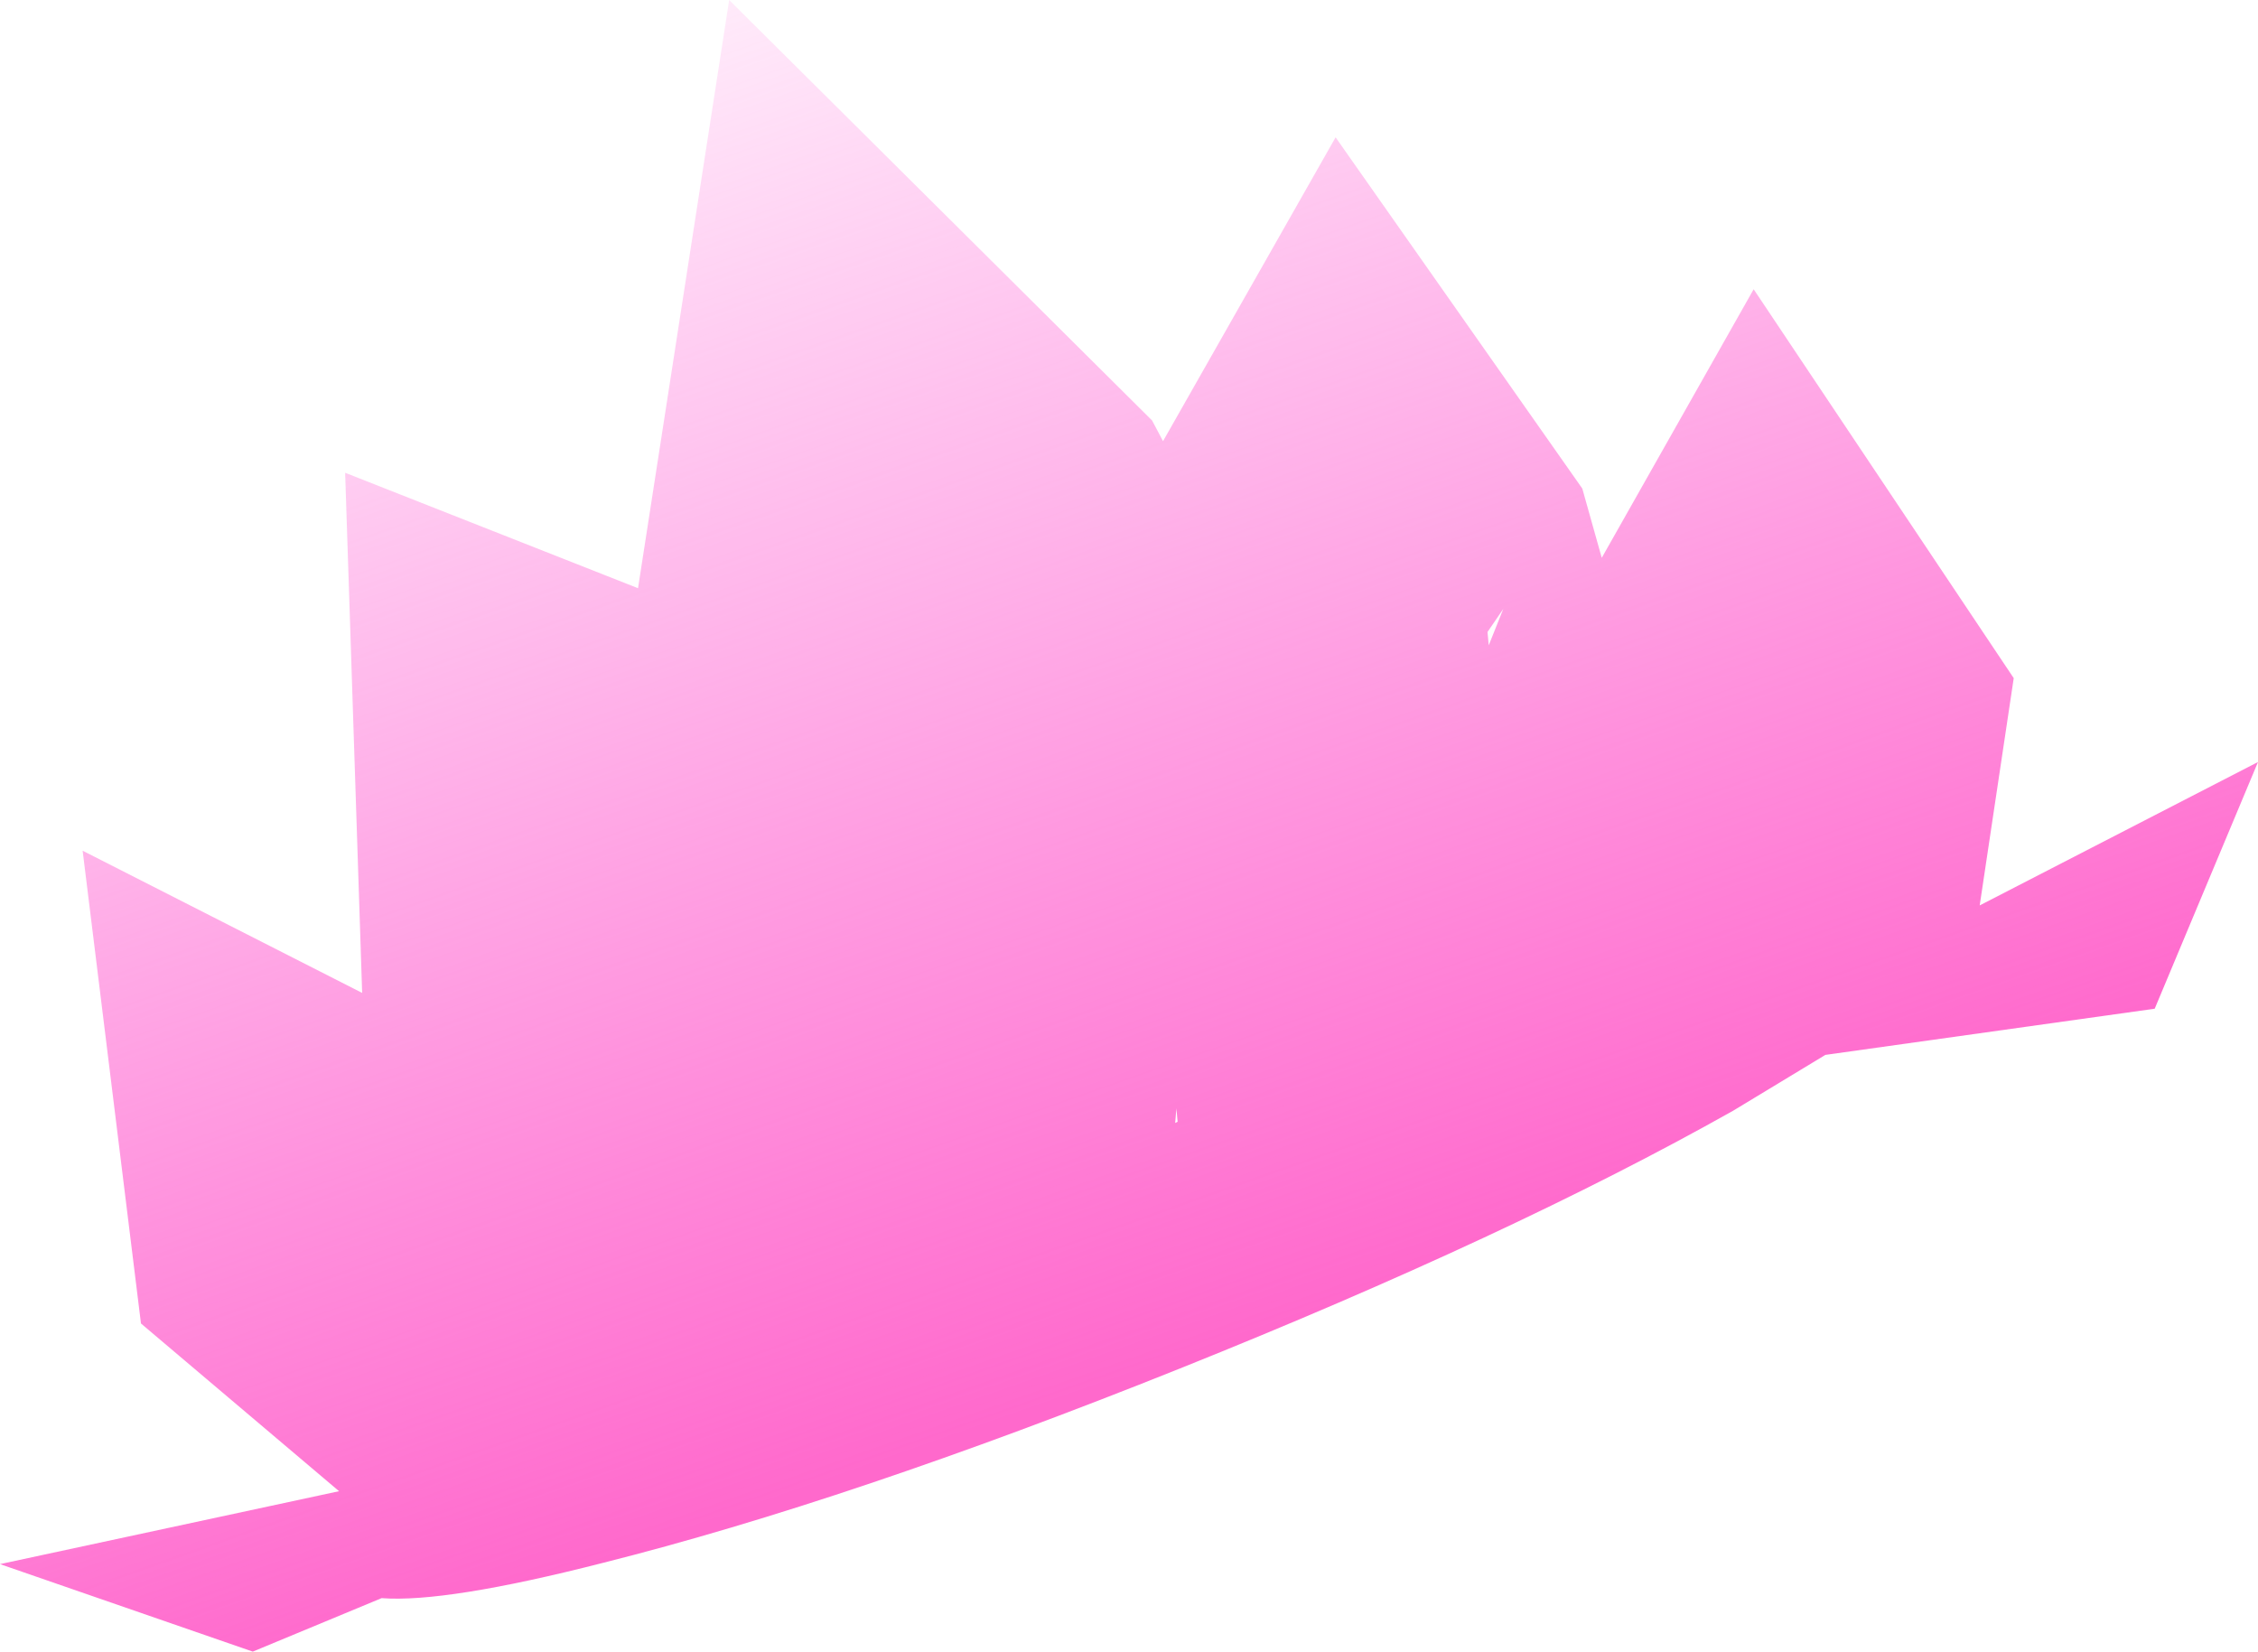 <?xml version="1.0" encoding="UTF-8" standalone="no"?>
<svg xmlns:xlink="http://www.w3.org/1999/xlink" height="67.95px" width="92.9px" xmlns="http://www.w3.org/2000/svg">
  <g transform="matrix(1.0, 0.0, 0.0, 1.0, 46.45, 34.0)">
    <path d="M35.0 3.25 L46.45 -2.65 42.2 7.5 28.65 9.4 24.85 11.7 Q15.7 16.85 2.1 22.3 -11.5 27.75 -21.65 30.3 -28.1 31.95 -30.75 31.75 L-36.05 33.95 -46.45 30.35 -32.5 27.35 -40.65 20.45 -43.05 1.0 -31.55 6.85 -32.25 -14.55 -20.2 -9.8 -16.45 -34.0 0.95 -16.7 1.4 -15.85 8.5 -28.35 18.65 -13.9 19.45 -11.05 25.7 -22.1 36.4 -6.1 35.0 3.25 M14.75 -8.0 L14.8 -7.45 15.4 -8.95 14.75 -8.0 M1.9 12.2 L2.0 12.15 1.95 11.6 1.9 12.2" fill="url(#gradient0)" fill-rule="evenodd" stroke="none"/>
  </g>
  <defs>
    <linearGradient gradientTransform="matrix(-0.014, -0.039, 0.057, -0.02, -8.6, -10.35)" gradientUnits="userSpaceOnUse" id="gradient0" spreadMethod="pad" x1="-819.2" x2="819.2">
      <stop offset="0.0" stop-color="#ff69cc"/>
      <stop offset="1.0" stop-color="#ff64db" stop-opacity="0.0"/>
    </linearGradient>
  </defs>
</svg>
